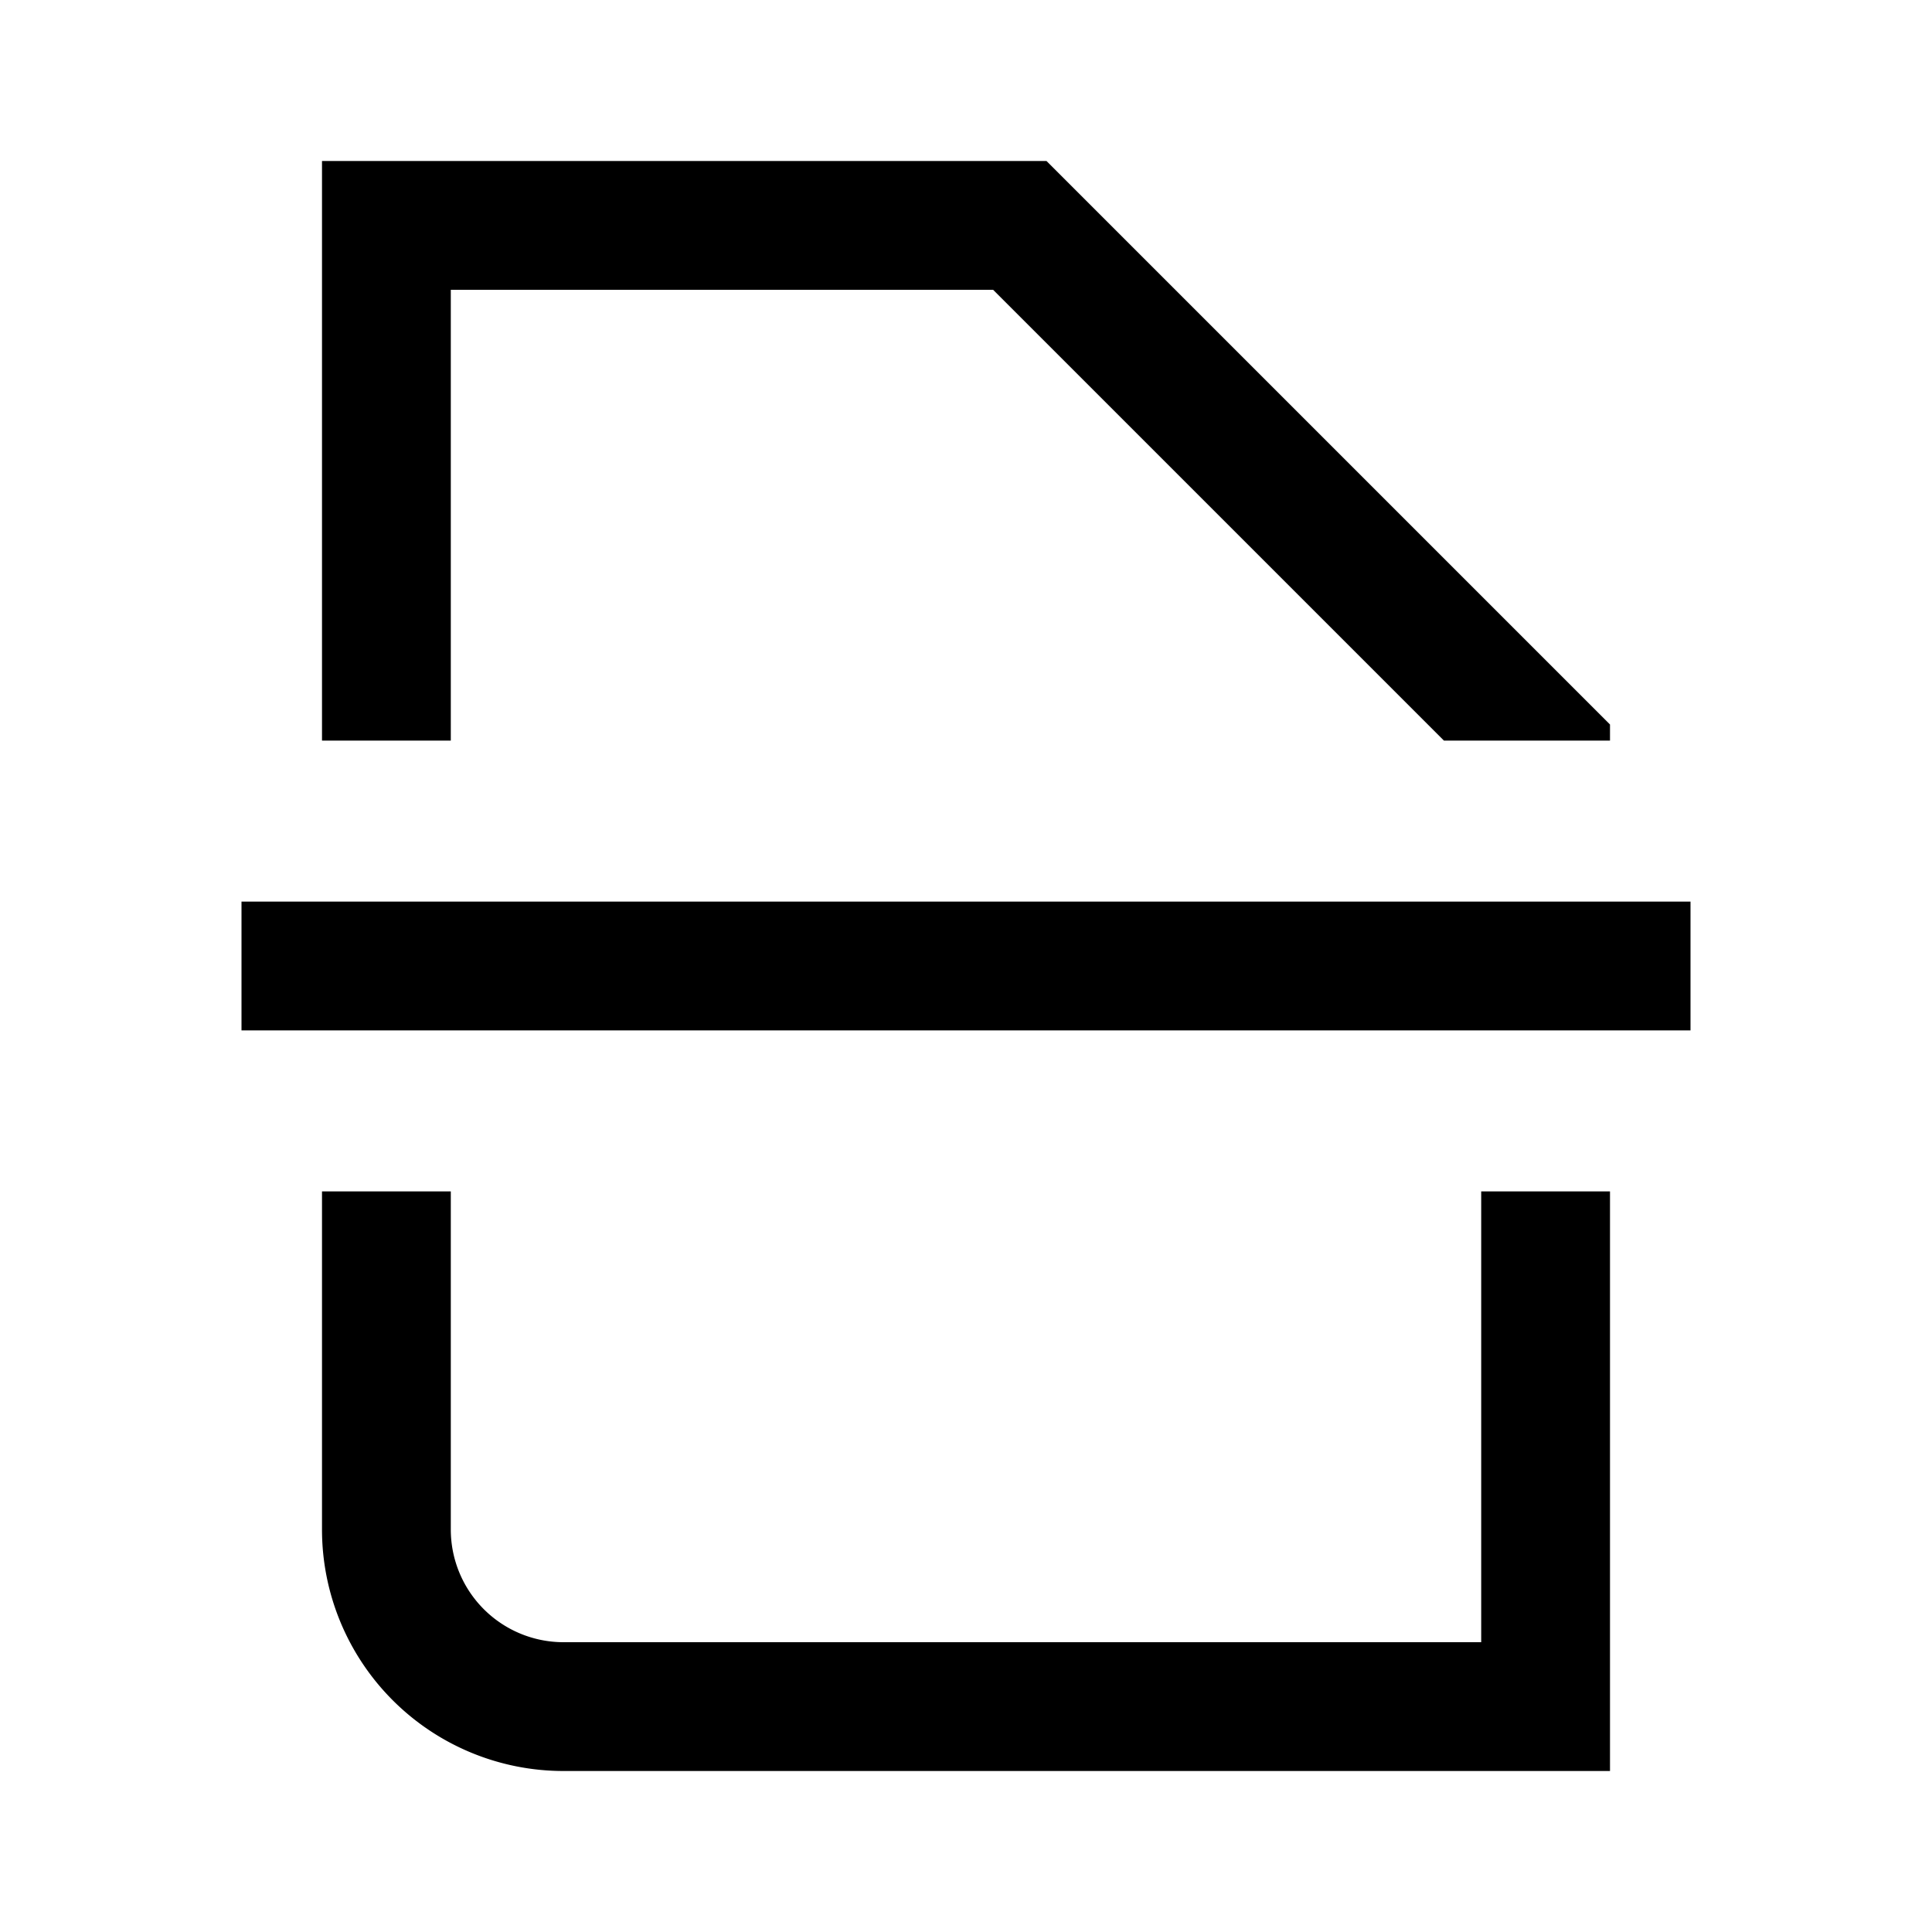 <svg xmlns="http://www.w3.org/2000/svg" viewBox="0 0 24 24"><path fill-rule="evenodd" d="M21 12.8H3v-1.6h18v1.6ZM4 2V9.2h1.6V3.6h6.737l5.6 5.6H20V9l-7-7H4Zm14.4 12.8H20V22H7a3 3 0 0 1-3-3v-4.2h1.6V19A1.4 1.4 0 0 0 7 20.4h11.4v-5.6Z" clip-rule="evenodd"/></svg>